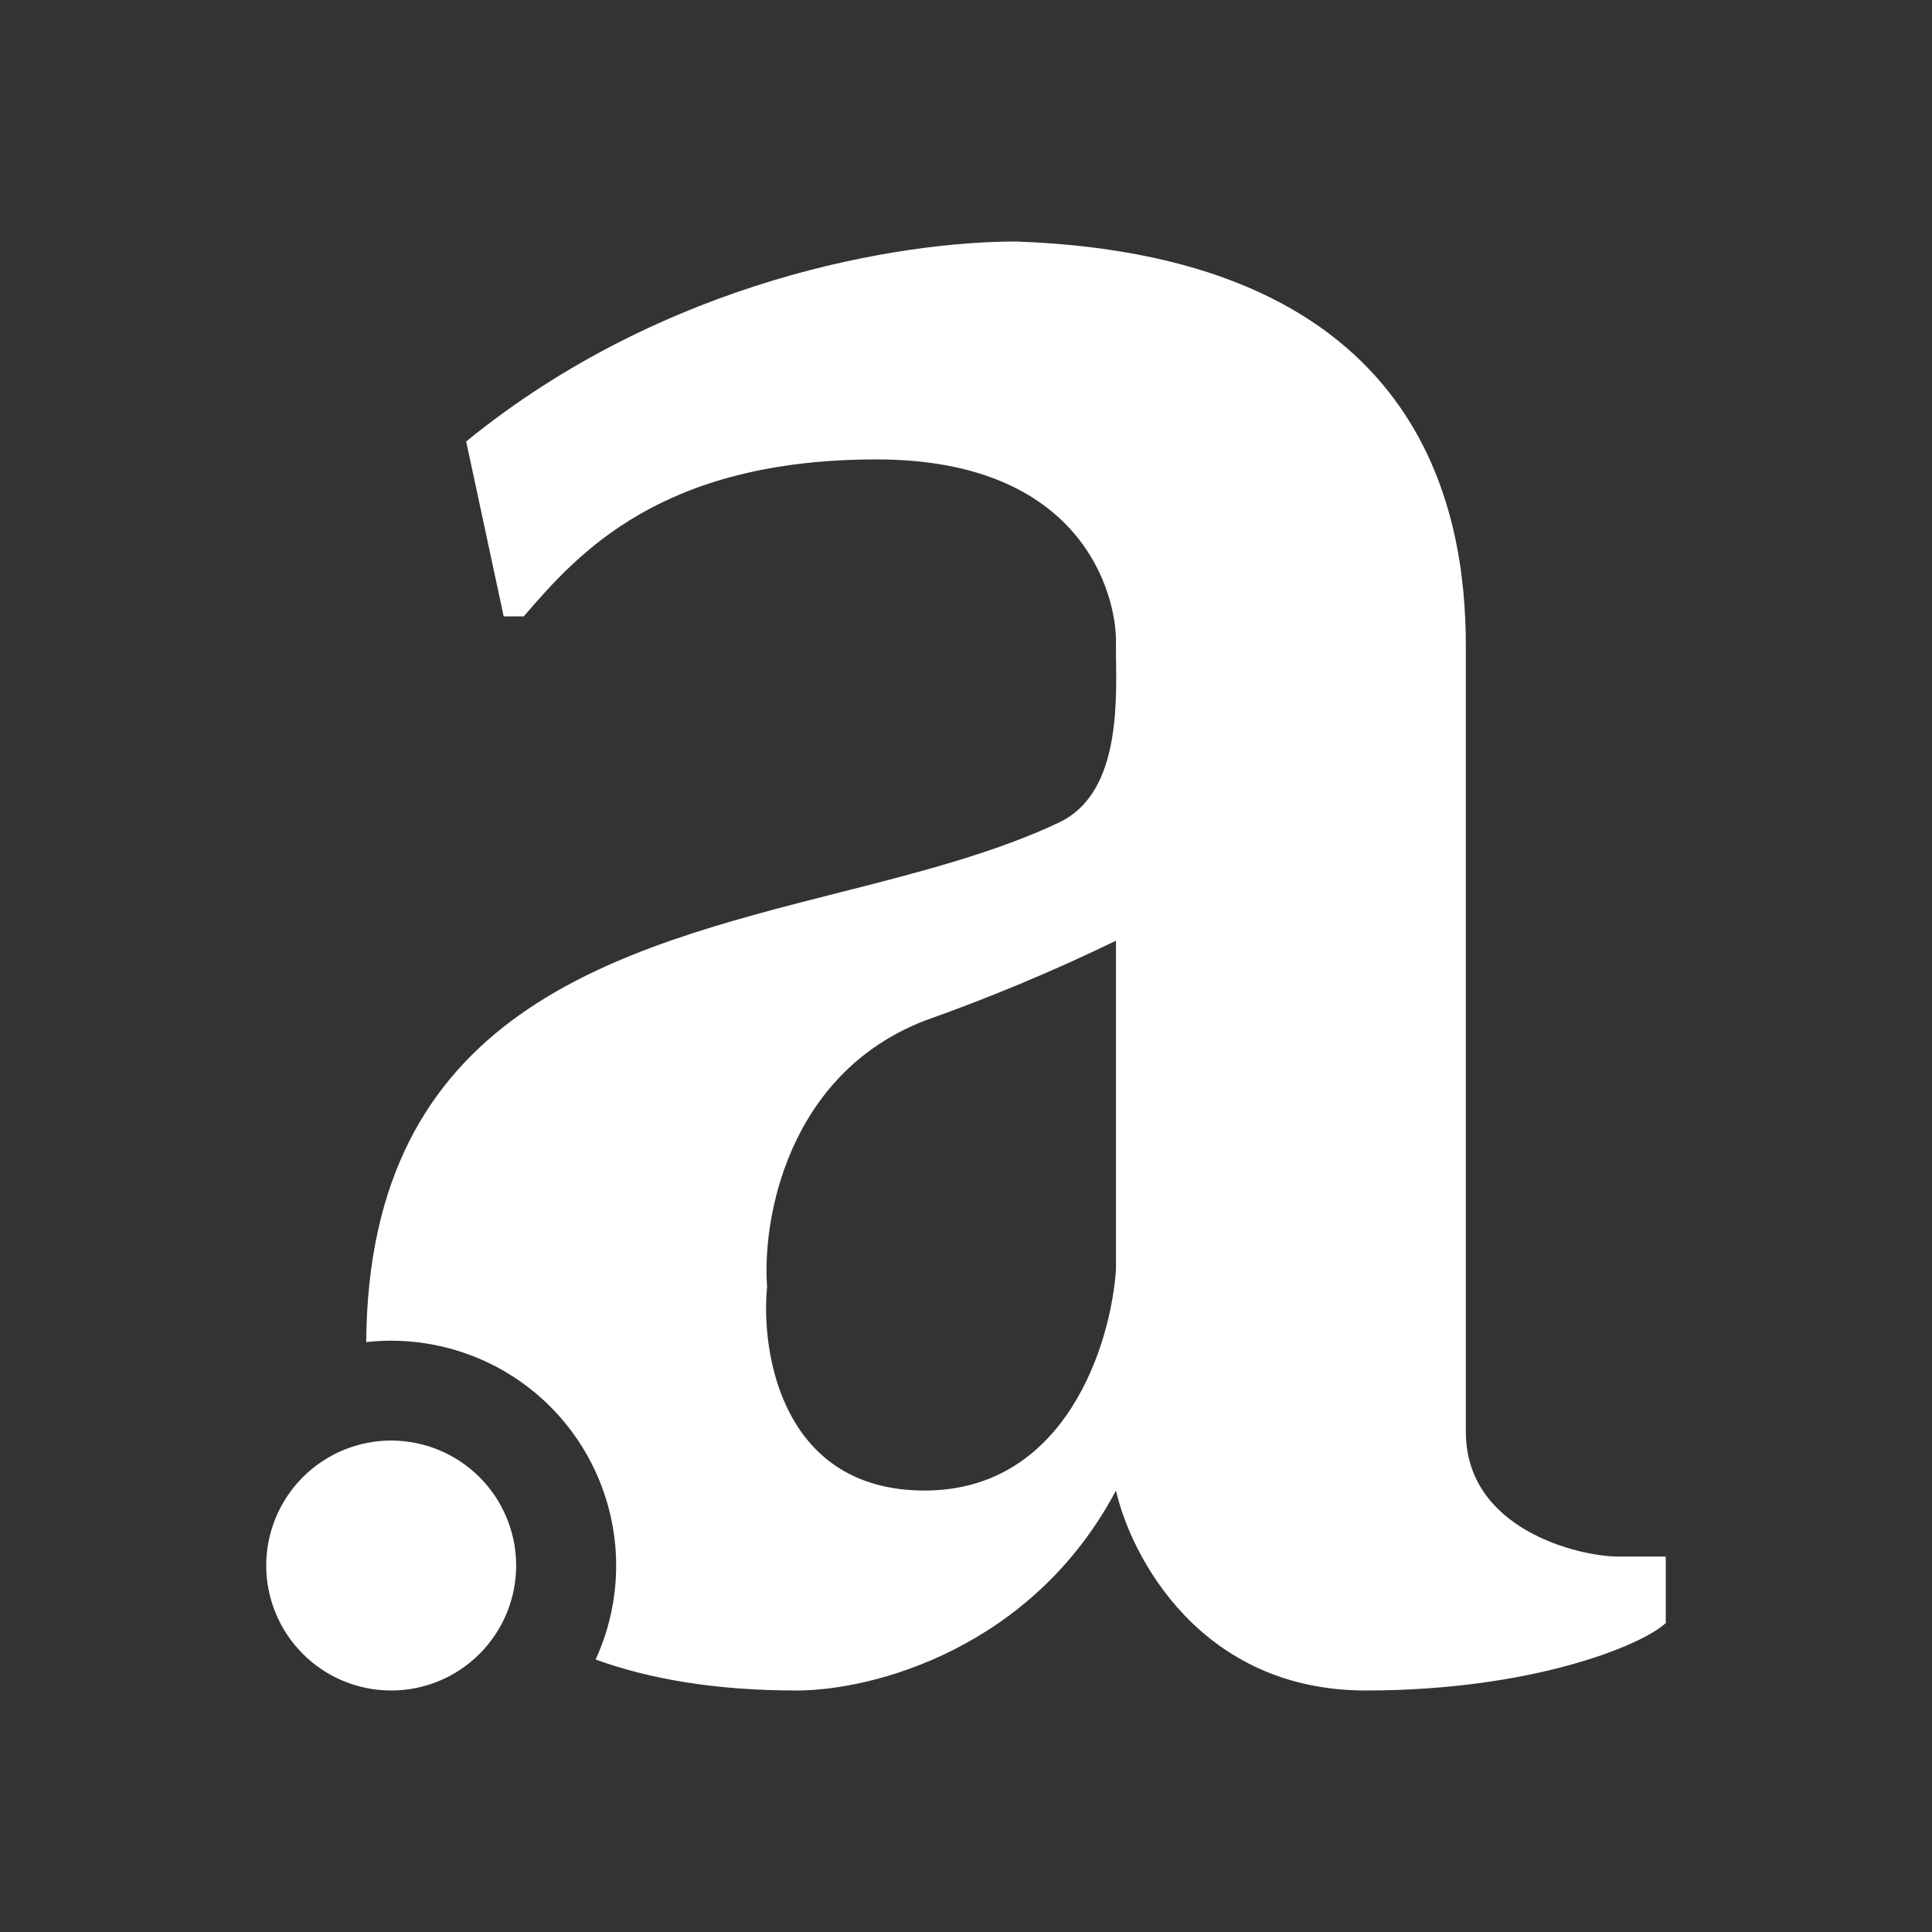 <svg width="24" height="24" viewBox="0 0 24 24" fill="none" xmlns="http://www.w3.org/2000/svg">
<rect x="0" y="0" width="24" height="24" fill="#333333" stroke="none"/>
<path d="M6.511 7.651C7.176 6.881 8.206 5.707 10.889 5.707C13.453 5.707 13.863 7.39 13.863 7.961V8.153C13.875 8.812 13.888 9.867 13.161 10.215C12.379 10.587 11.422 10.836 10.441 11.084C7.629 11.798 4.58 12.574 4.549 16.672C5.041 16.617 5.538 16.694 5.991 16.894C6.443 17.094 6.835 17.411 7.124 17.812C7.414 18.213 7.592 18.684 7.641 19.176C7.689 19.669 7.606 20.165 7.399 20.615C8.063 20.857 8.889 21 9.895 21C10.857 21 12.826 20.472 13.863 18.516C14.049 19.33 14.906 21 16.967 21C19.029 21 20.395 20.441 20.693 20.162V19.336H20.084C19.619 19.33 18.209 19.007 18.209 17.784V8.023C18.209 6.365 17.7 3.18 12.621 3C11.193 3 8.268 3.466 5.791 5.484L6.257 7.657H6.511V7.651ZM13.863 11.686V15.772C13.801 16.691 13.242 18.516 11.485 18.516C9.727 18.516 9.448 16.828 9.529 15.983C9.467 15.157 9.777 13.344 11.485 12.68C12.295 12.393 13.089 12.061 13.863 11.686ZM4.86 21C5.271 21 5.666 20.837 5.957 20.545C6.248 20.254 6.412 19.859 6.412 19.448C6.412 19.036 6.248 18.641 5.957 18.35C5.666 18.059 5.271 17.895 4.86 17.895C4.448 17.895 4.053 18.059 3.762 18.35C3.471 18.641 3.307 19.036 3.307 19.448C3.307 19.859 3.471 20.254 3.762 20.545C4.053 20.837 4.448 21 4.86 21Z" fill="white"/>
</svg>
